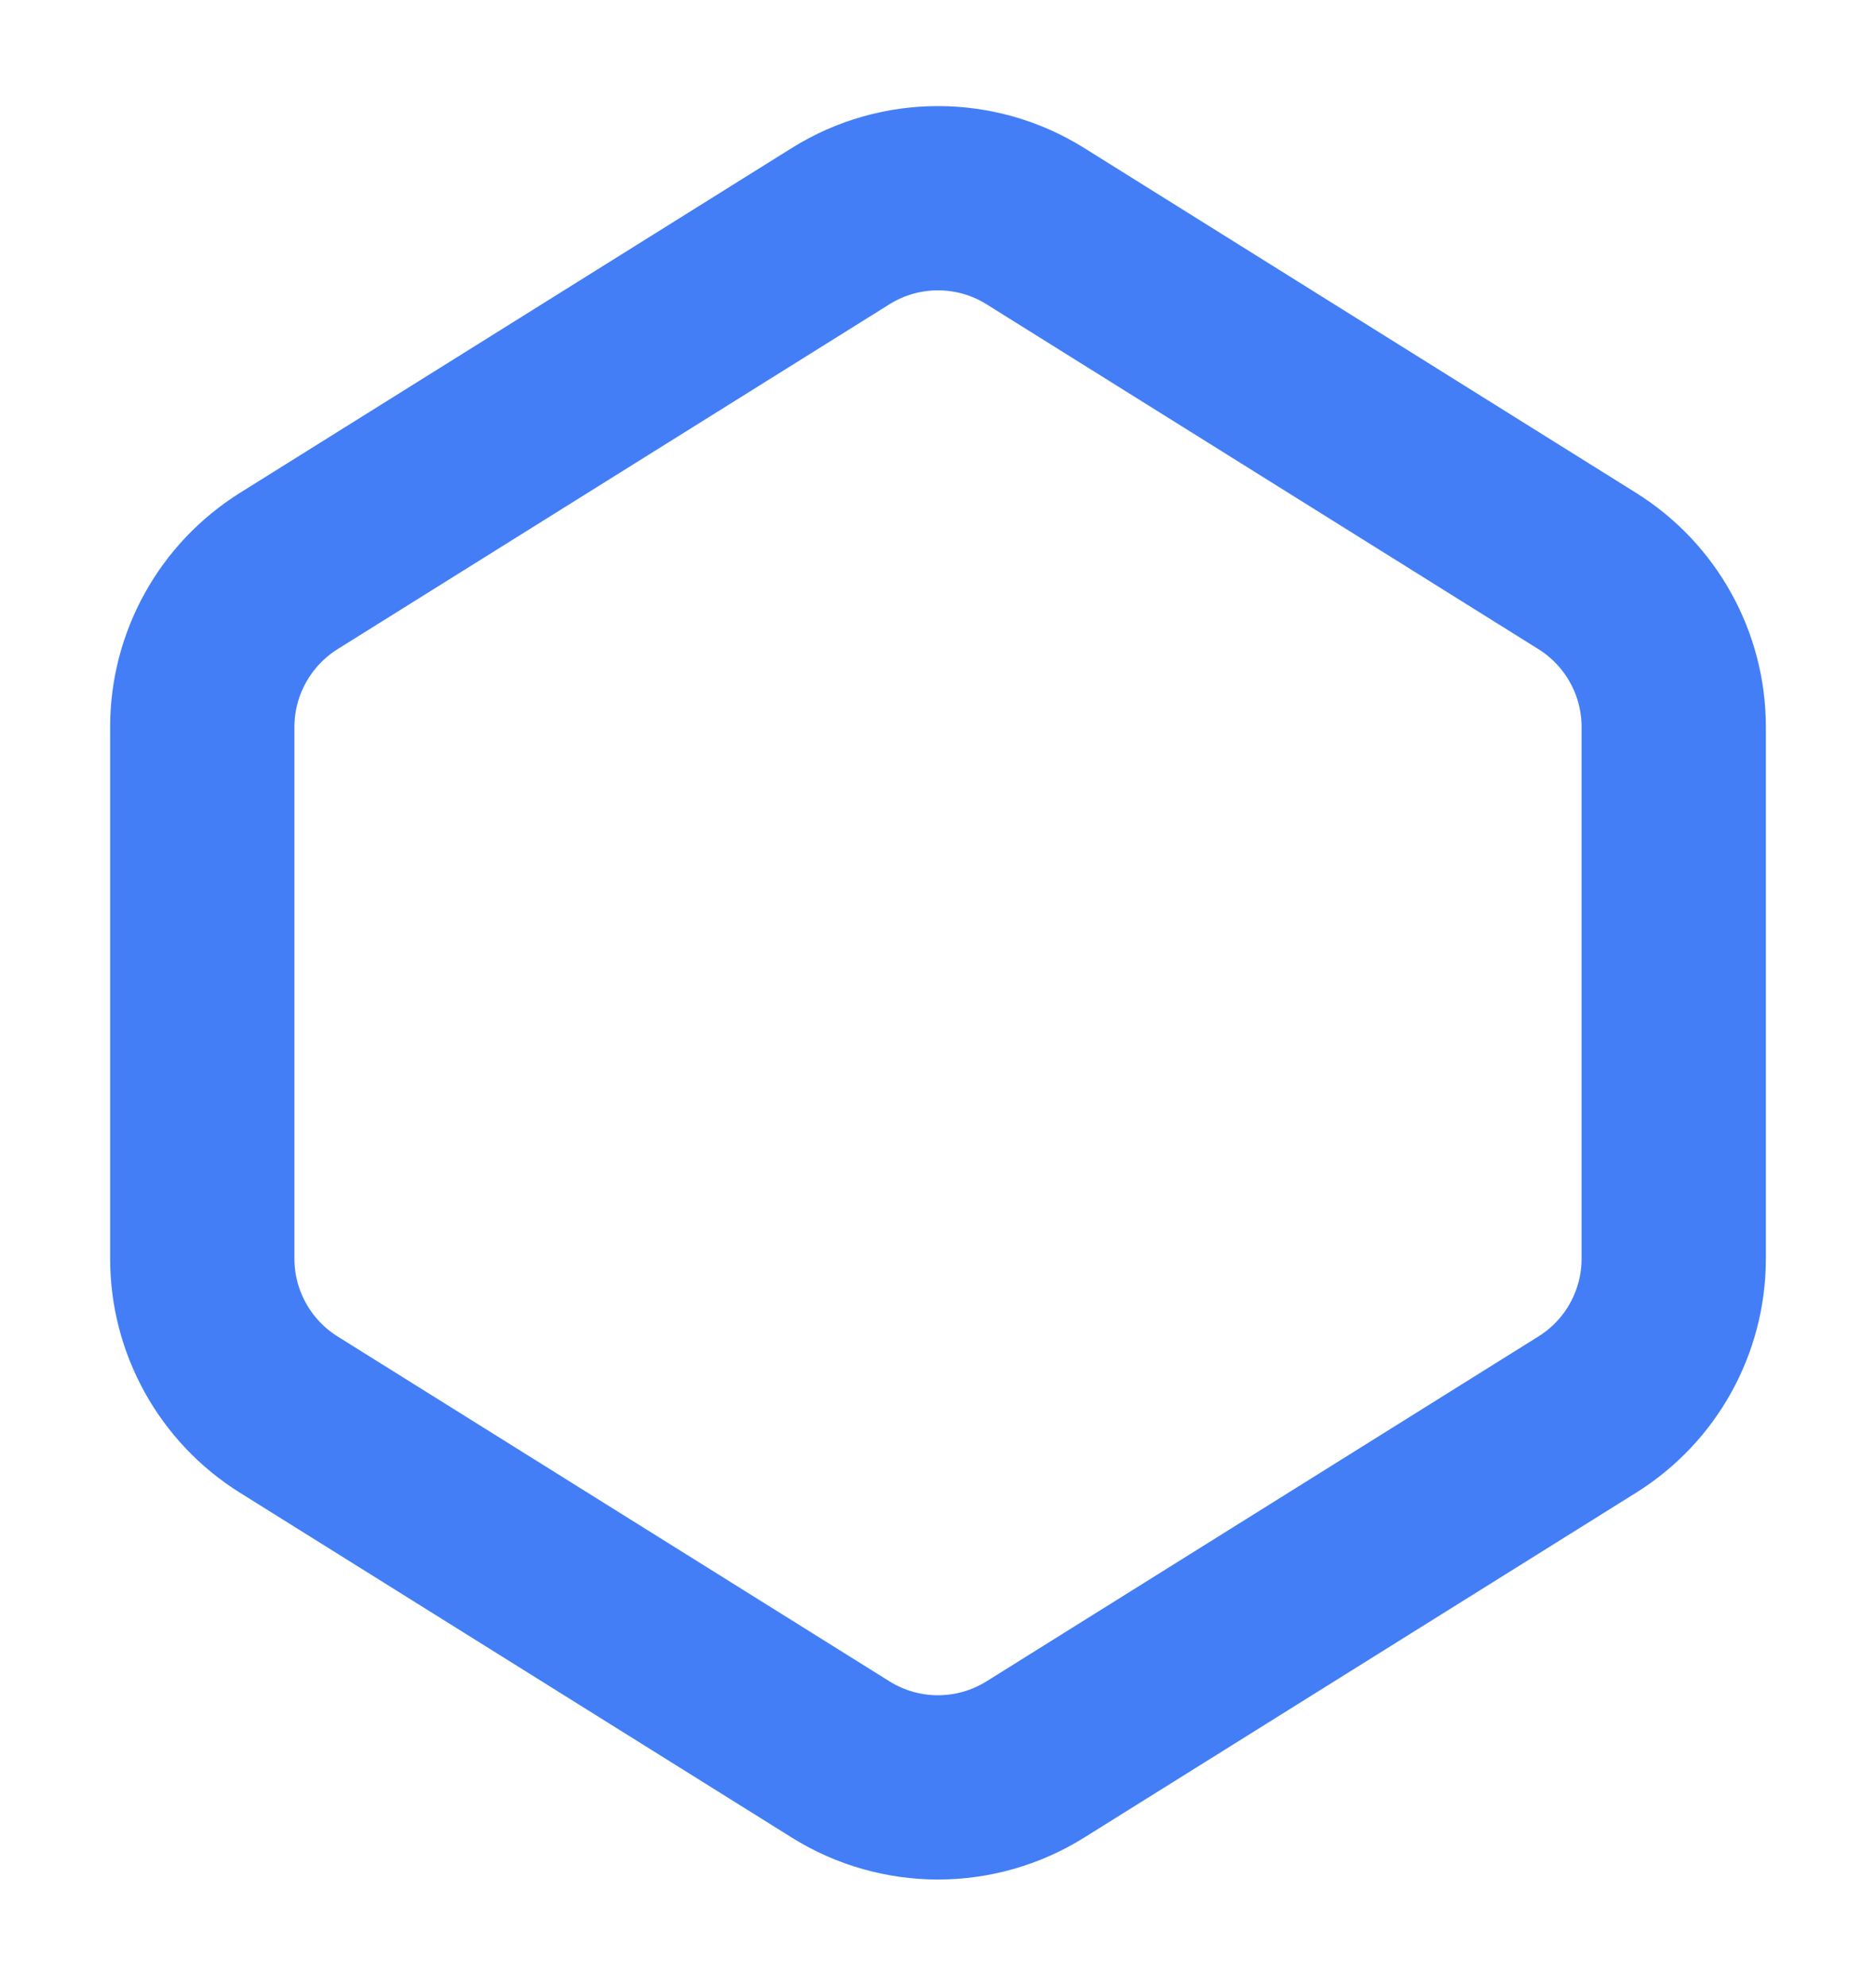 <svg width="17" height="18" viewBox="0 0 17 18" fill="none" xmlns="http://www.w3.org/2000/svg">
<path d="M2.617 5.175L7.617 2.05C8.157 1.712 8.843 1.712 9.383 2.05L14.383 5.175C14.871 5.48 15.167 6.014 15.167 6.589V11.408C15.167 11.982 14.871 12.517 14.383 12.821L9.383 15.946C8.843 16.284 8.157 16.284 7.617 15.946L2.617 12.821C2.13 12.517 1.833 11.982 1.833 11.408V6.589C1.833 6.014 2.13 5.48 2.617 5.175Z" stroke="#437EF7" stroke-width="1.67" stroke-linecap="round"/>
</svg>
